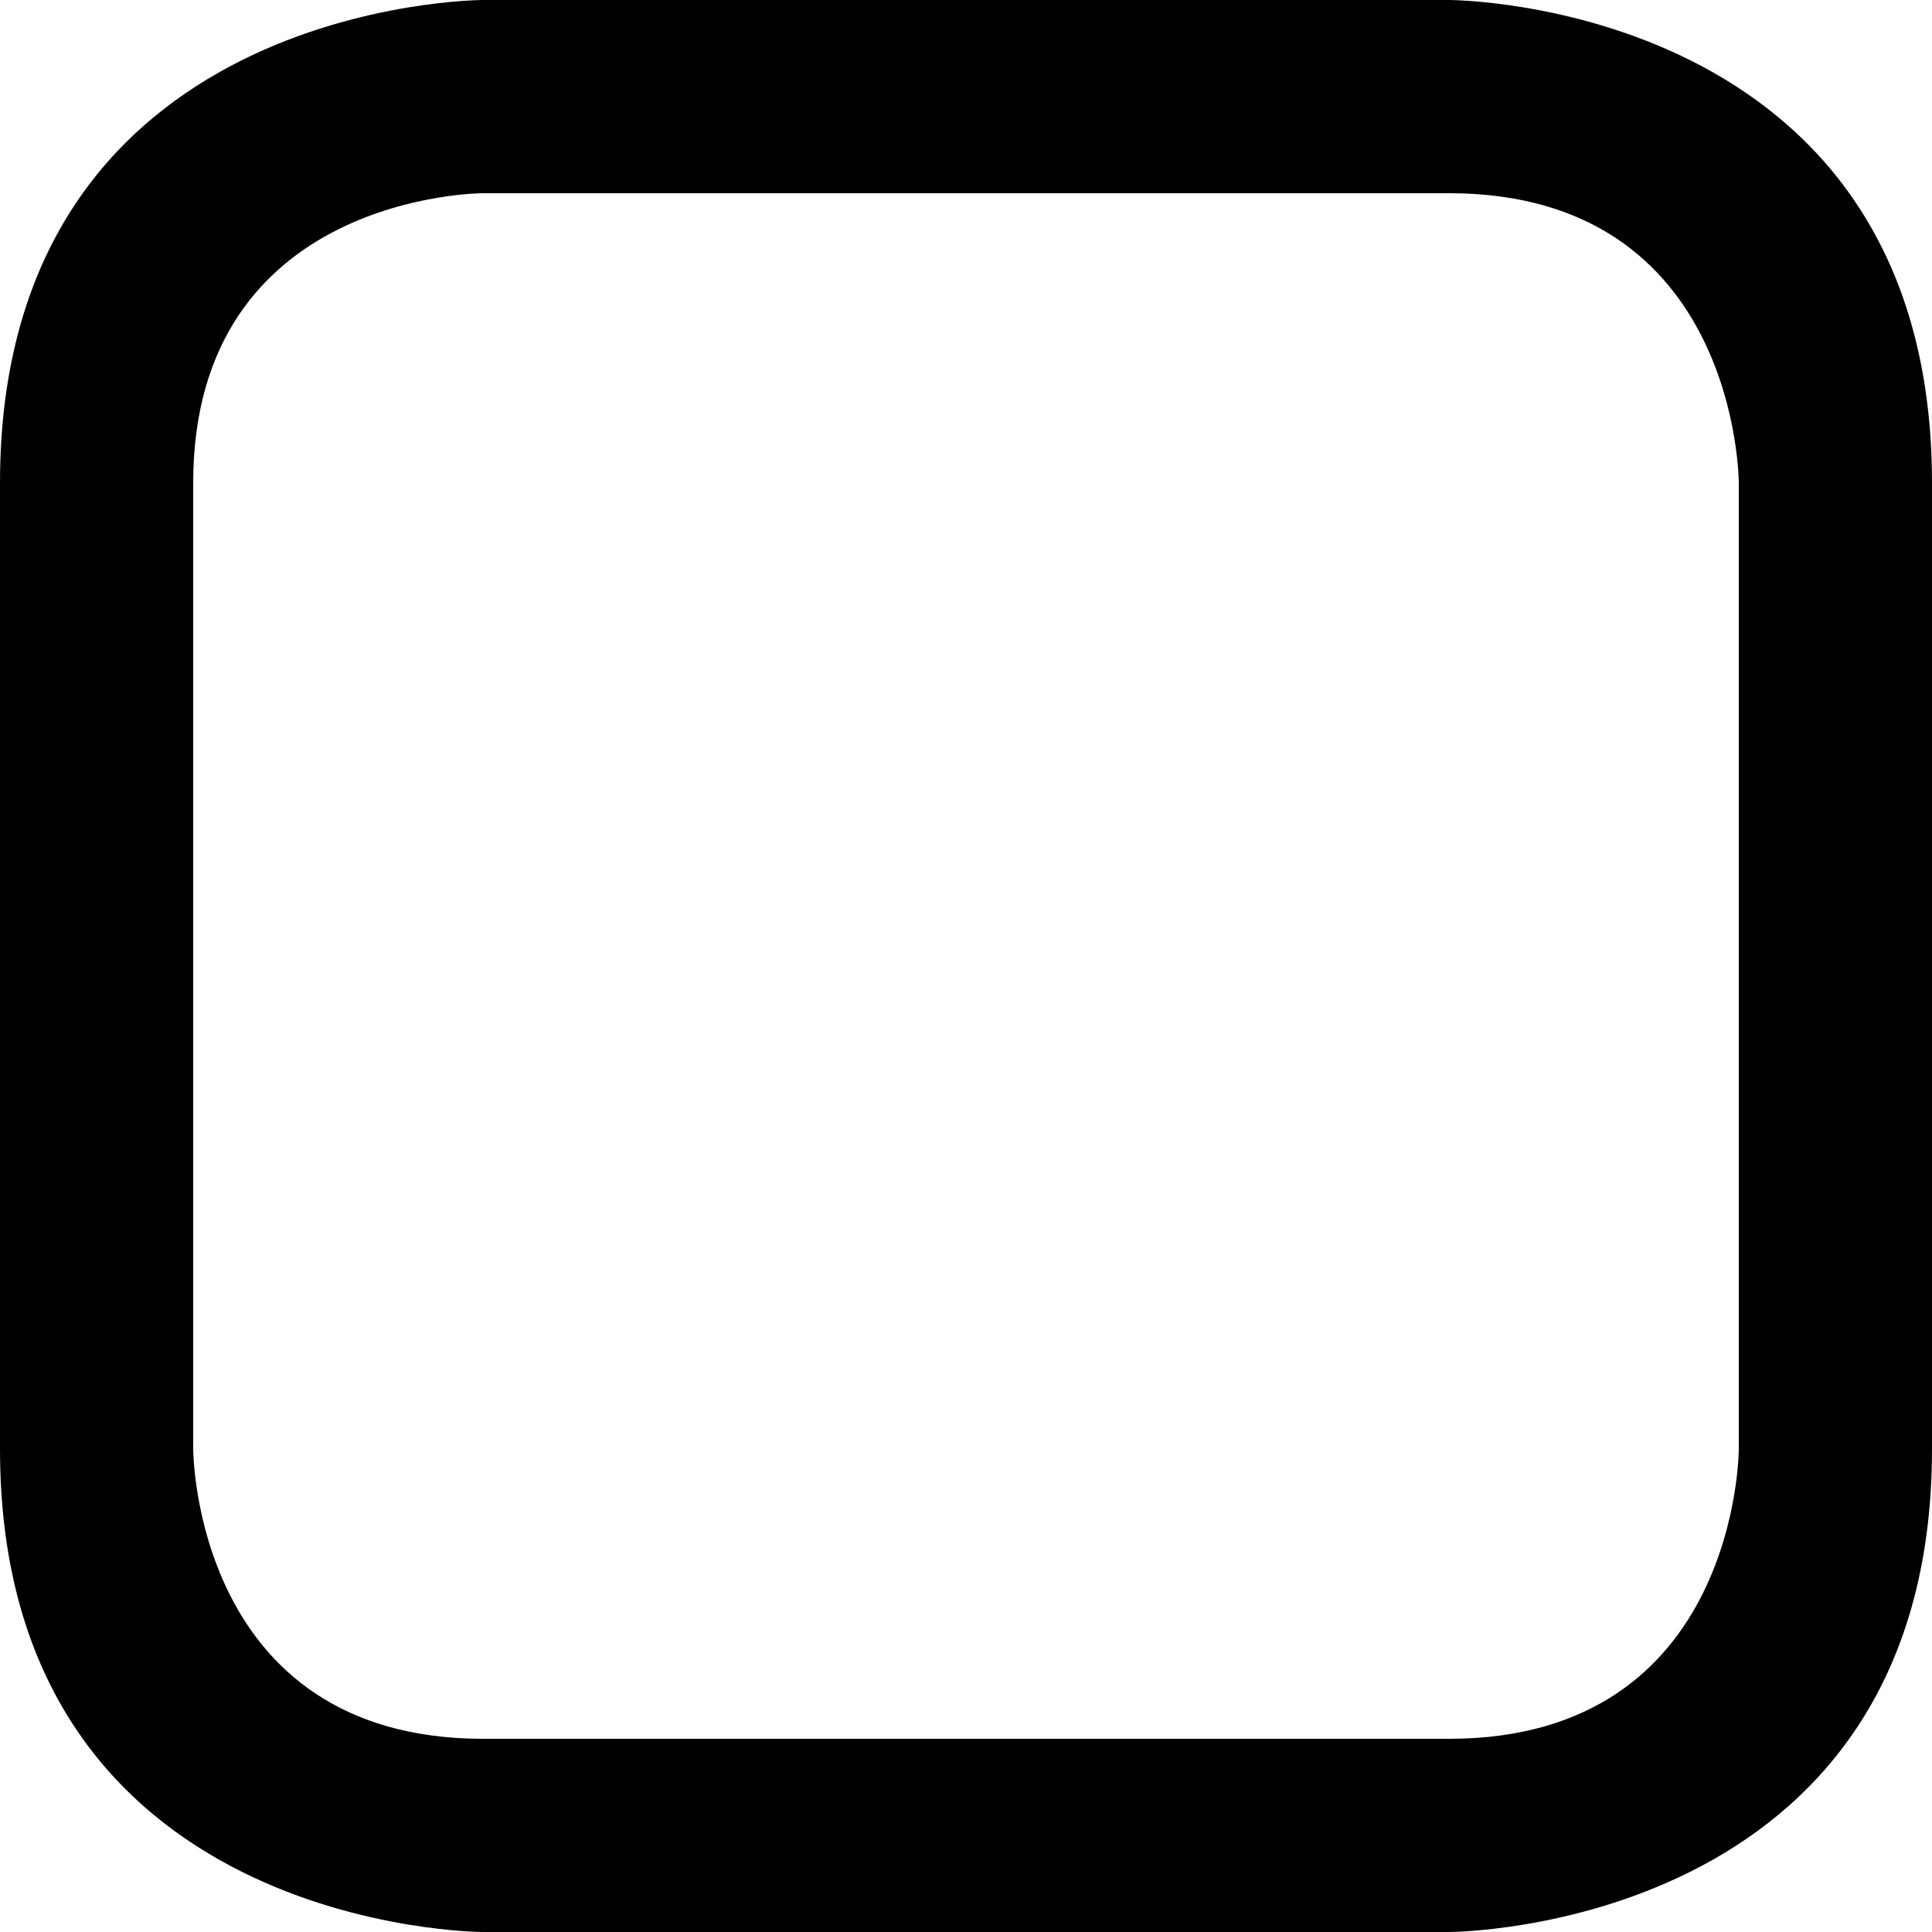 <?xml version="1.0" encoding="UTF-8" standalone="no"?>
<svg width="20" height="20" viewBox="0 0 20 20" version="1.1" xmlns="http://www.w3.org/2000/svg">
  <g transform="translate(0, 0)" fill="#000000">
    <path d="M5,0 C5,0 0,0 0,5 L0,15 C0,20 5,20 5,20 L15,20 C15,20 20,20 20,15 L20,5 C20,0 15,0 15,0 L5,0 Z M18,5 L18,15 C18,15 18,18 15,18 L5,18 C2,18 2,15 2,15 L2,5 C2,2 5,2 5,2 L15,2 C18,2 18,5 18,5 Z" fill="#000000"/>
    <path d="M20,8 L23,8 C25,8 25,10 25,10 L25,12 C25,14 23,14 23,14 L20,14 L20,8 Z" fill="#000000"/>
    <path d="M7,0 C7,-2 9,-2 9,0 C9,2 11,2 11,0 C11,-2 13,-2 13,0 L13,-1 C13,-3 11,-3 11,-1 C11,1 9,1 9,-1 C9,-3 7,-3 7,-1 L7,0 Z" fill="#000000"/>
  </g>
</svg>

